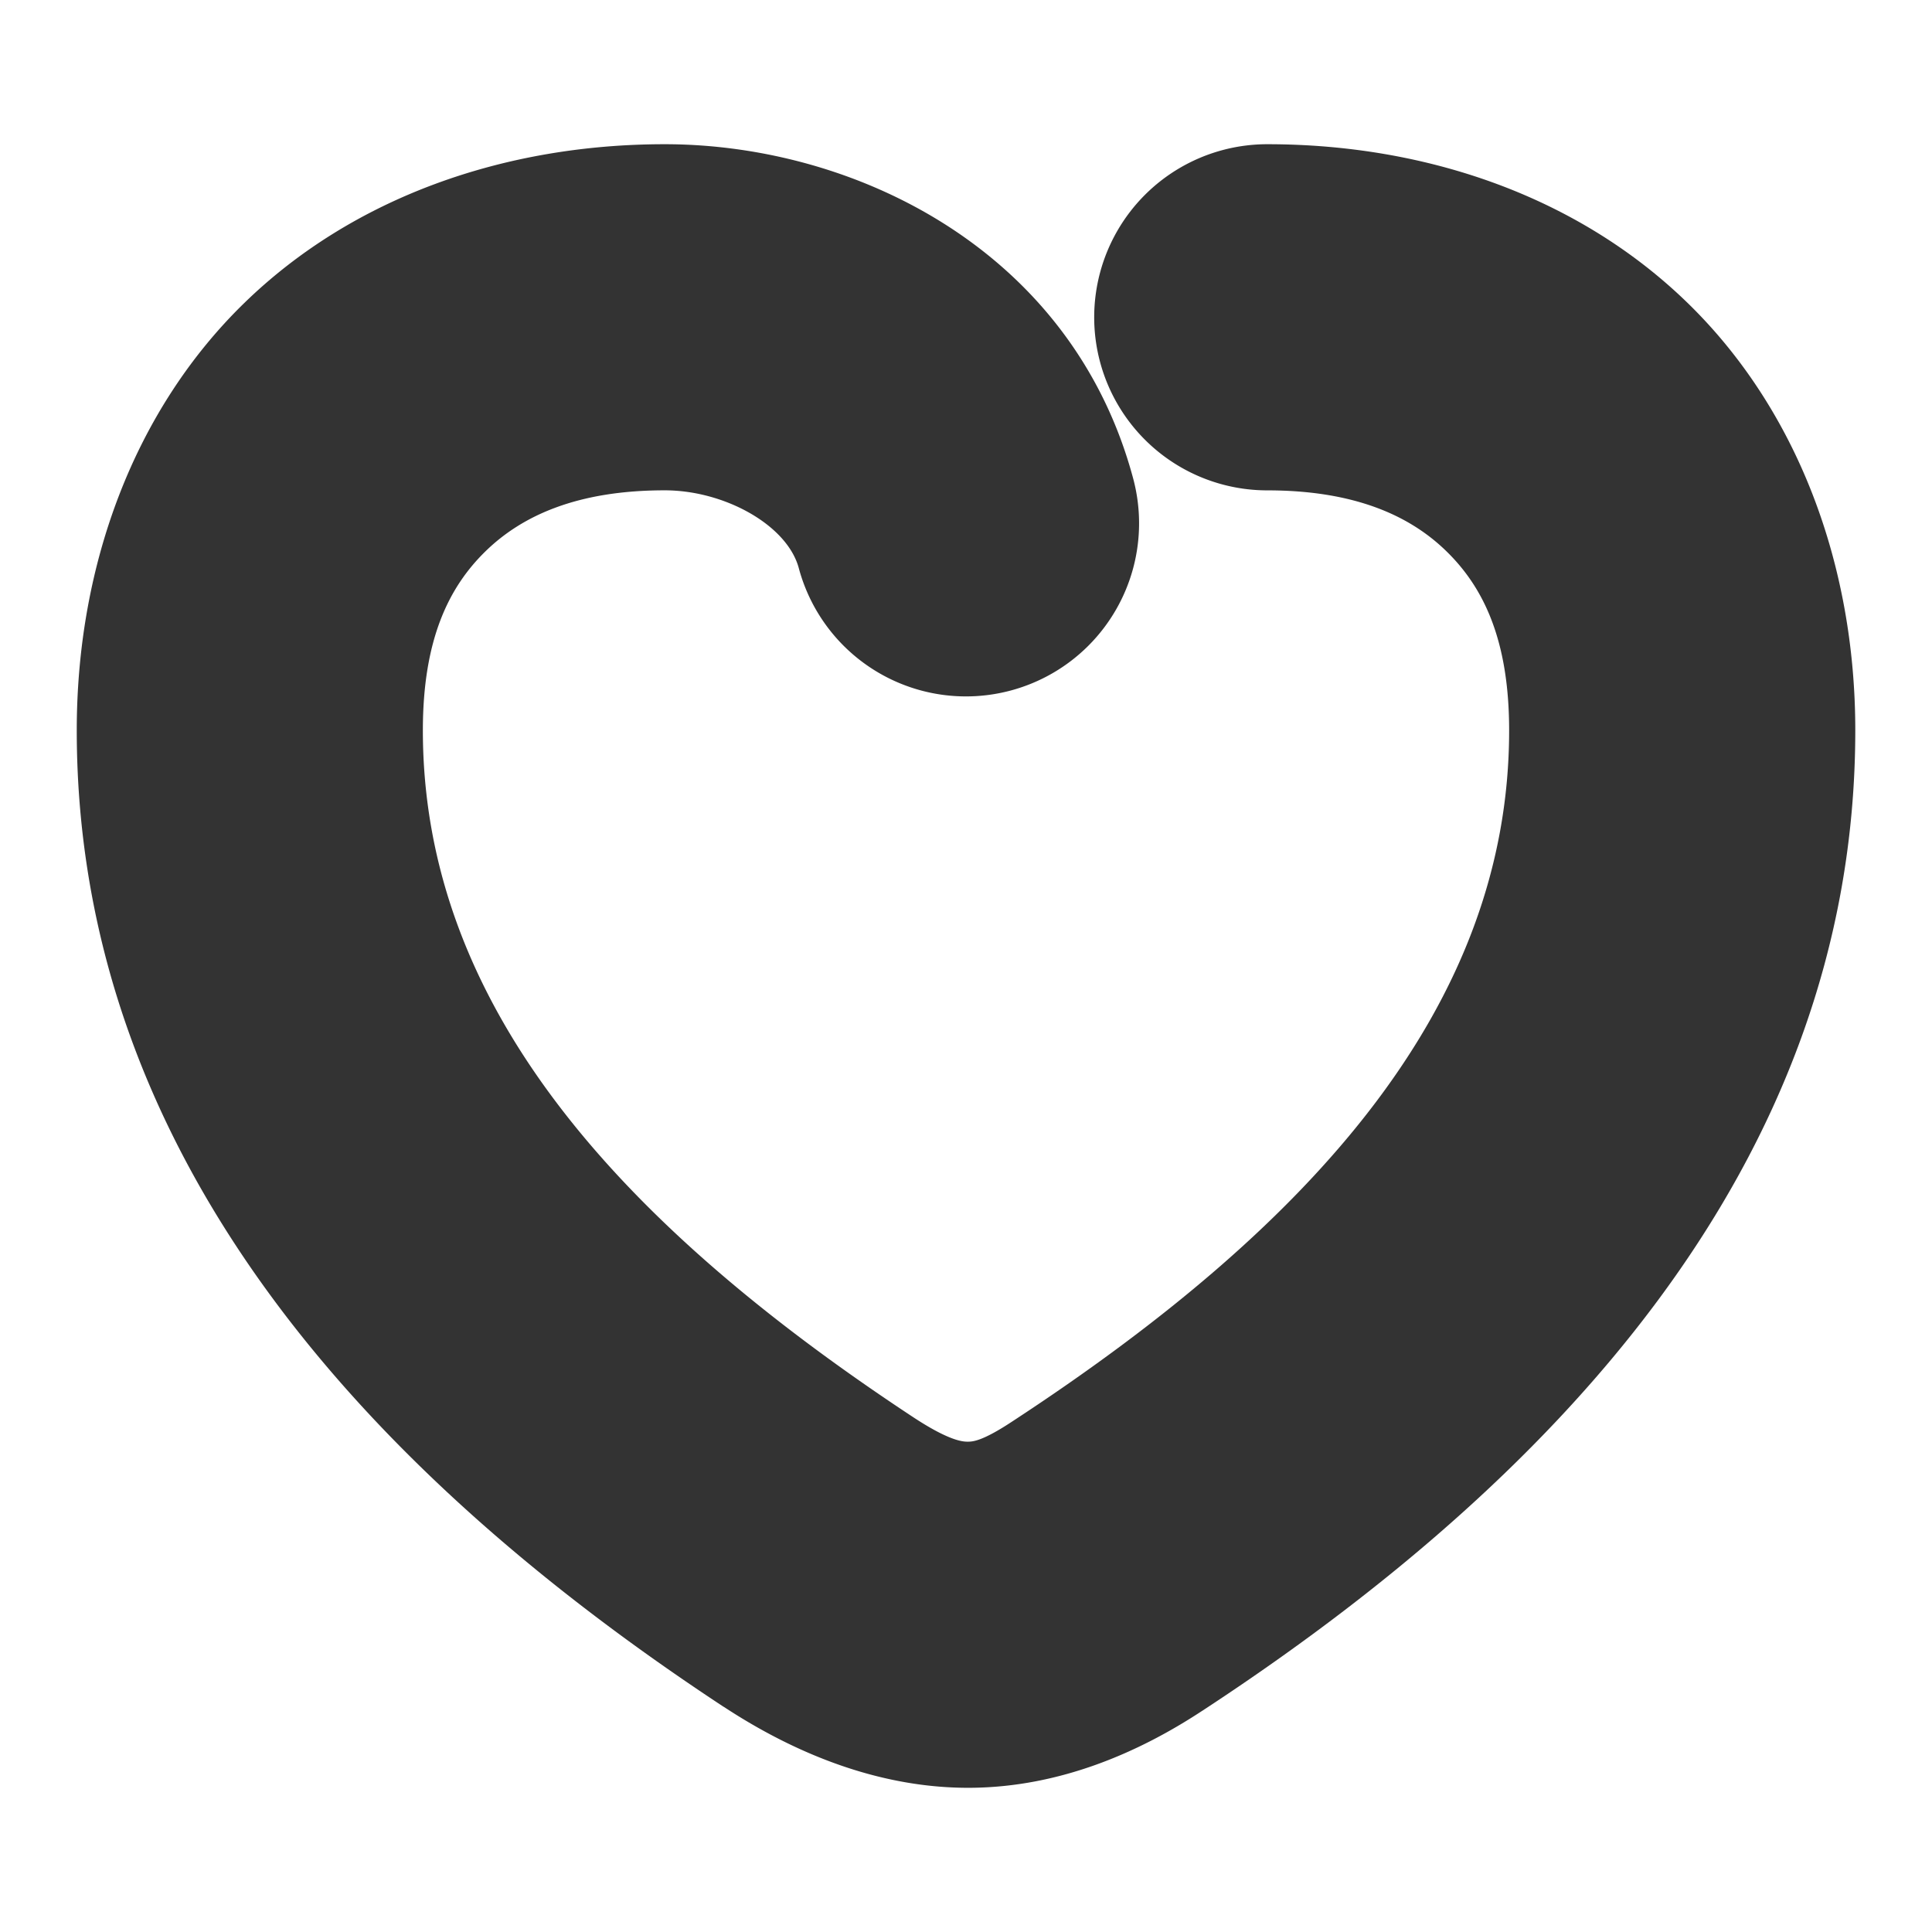 <svg xmlns="http://www.w3.org/2000/svg" width="48" height="48">
	<path d="m 16.514,3.583 c -3.967,0 -7.744,1.311 -10.453,3.953 -2.71,2.642 -4.154,6.474 -4.154,10.609 0,10.855 7.632,18.704 16.068,24.258 a 4.3,4.3 0 0 0 0.006,0.002 c 1.854,1.218 3.958,2.033 6.154,2.012 2.19,-0.021 4.145,-0.868 5.727,-1.908 l 0.004,-0.002 C 38.37,36.941 46.094,29.068 46.094,18.145 46.094,14.01 44.647,10.178 41.938,7.536 39.228,4.894 35.454,3.583 31.486,3.583 a 4.3,4.3 0 0 0 -4.301,4.299 4.3,4.3 0 0 0 4.301,4.301 c 2.158,0 3.536,0.621 4.449,1.512 0.913,0.89 1.559,2.19 1.559,4.451 0,6.852 -4.901,12.3 -12.342,17.168 a 4.3,4.3 0 0 0 -0.012,0.008 c -0.738,0.487 -0.976,0.495 -1.09,0.496 -0.114,0.001 -0.438,-0.003 -1.346,-0.598 l -0.006,-0.004 C 15.336,30.366 10.506,24.952 10.506,18.145 c 0,-2.261 0.646,-3.561 1.559,-4.451 0.913,-0.89 2.291,-1.512 4.449,-1.512 1.491,0 3.046,0.866 3.332,1.934 a 4.3,4.3 0 0 0 5.268,3.039 4.3,4.3 0 0 0 3.039,-5.268 C 26.63,6.21 21.23,3.583 16.514,3.583 Z" fill="#333333"/>
</svg>
